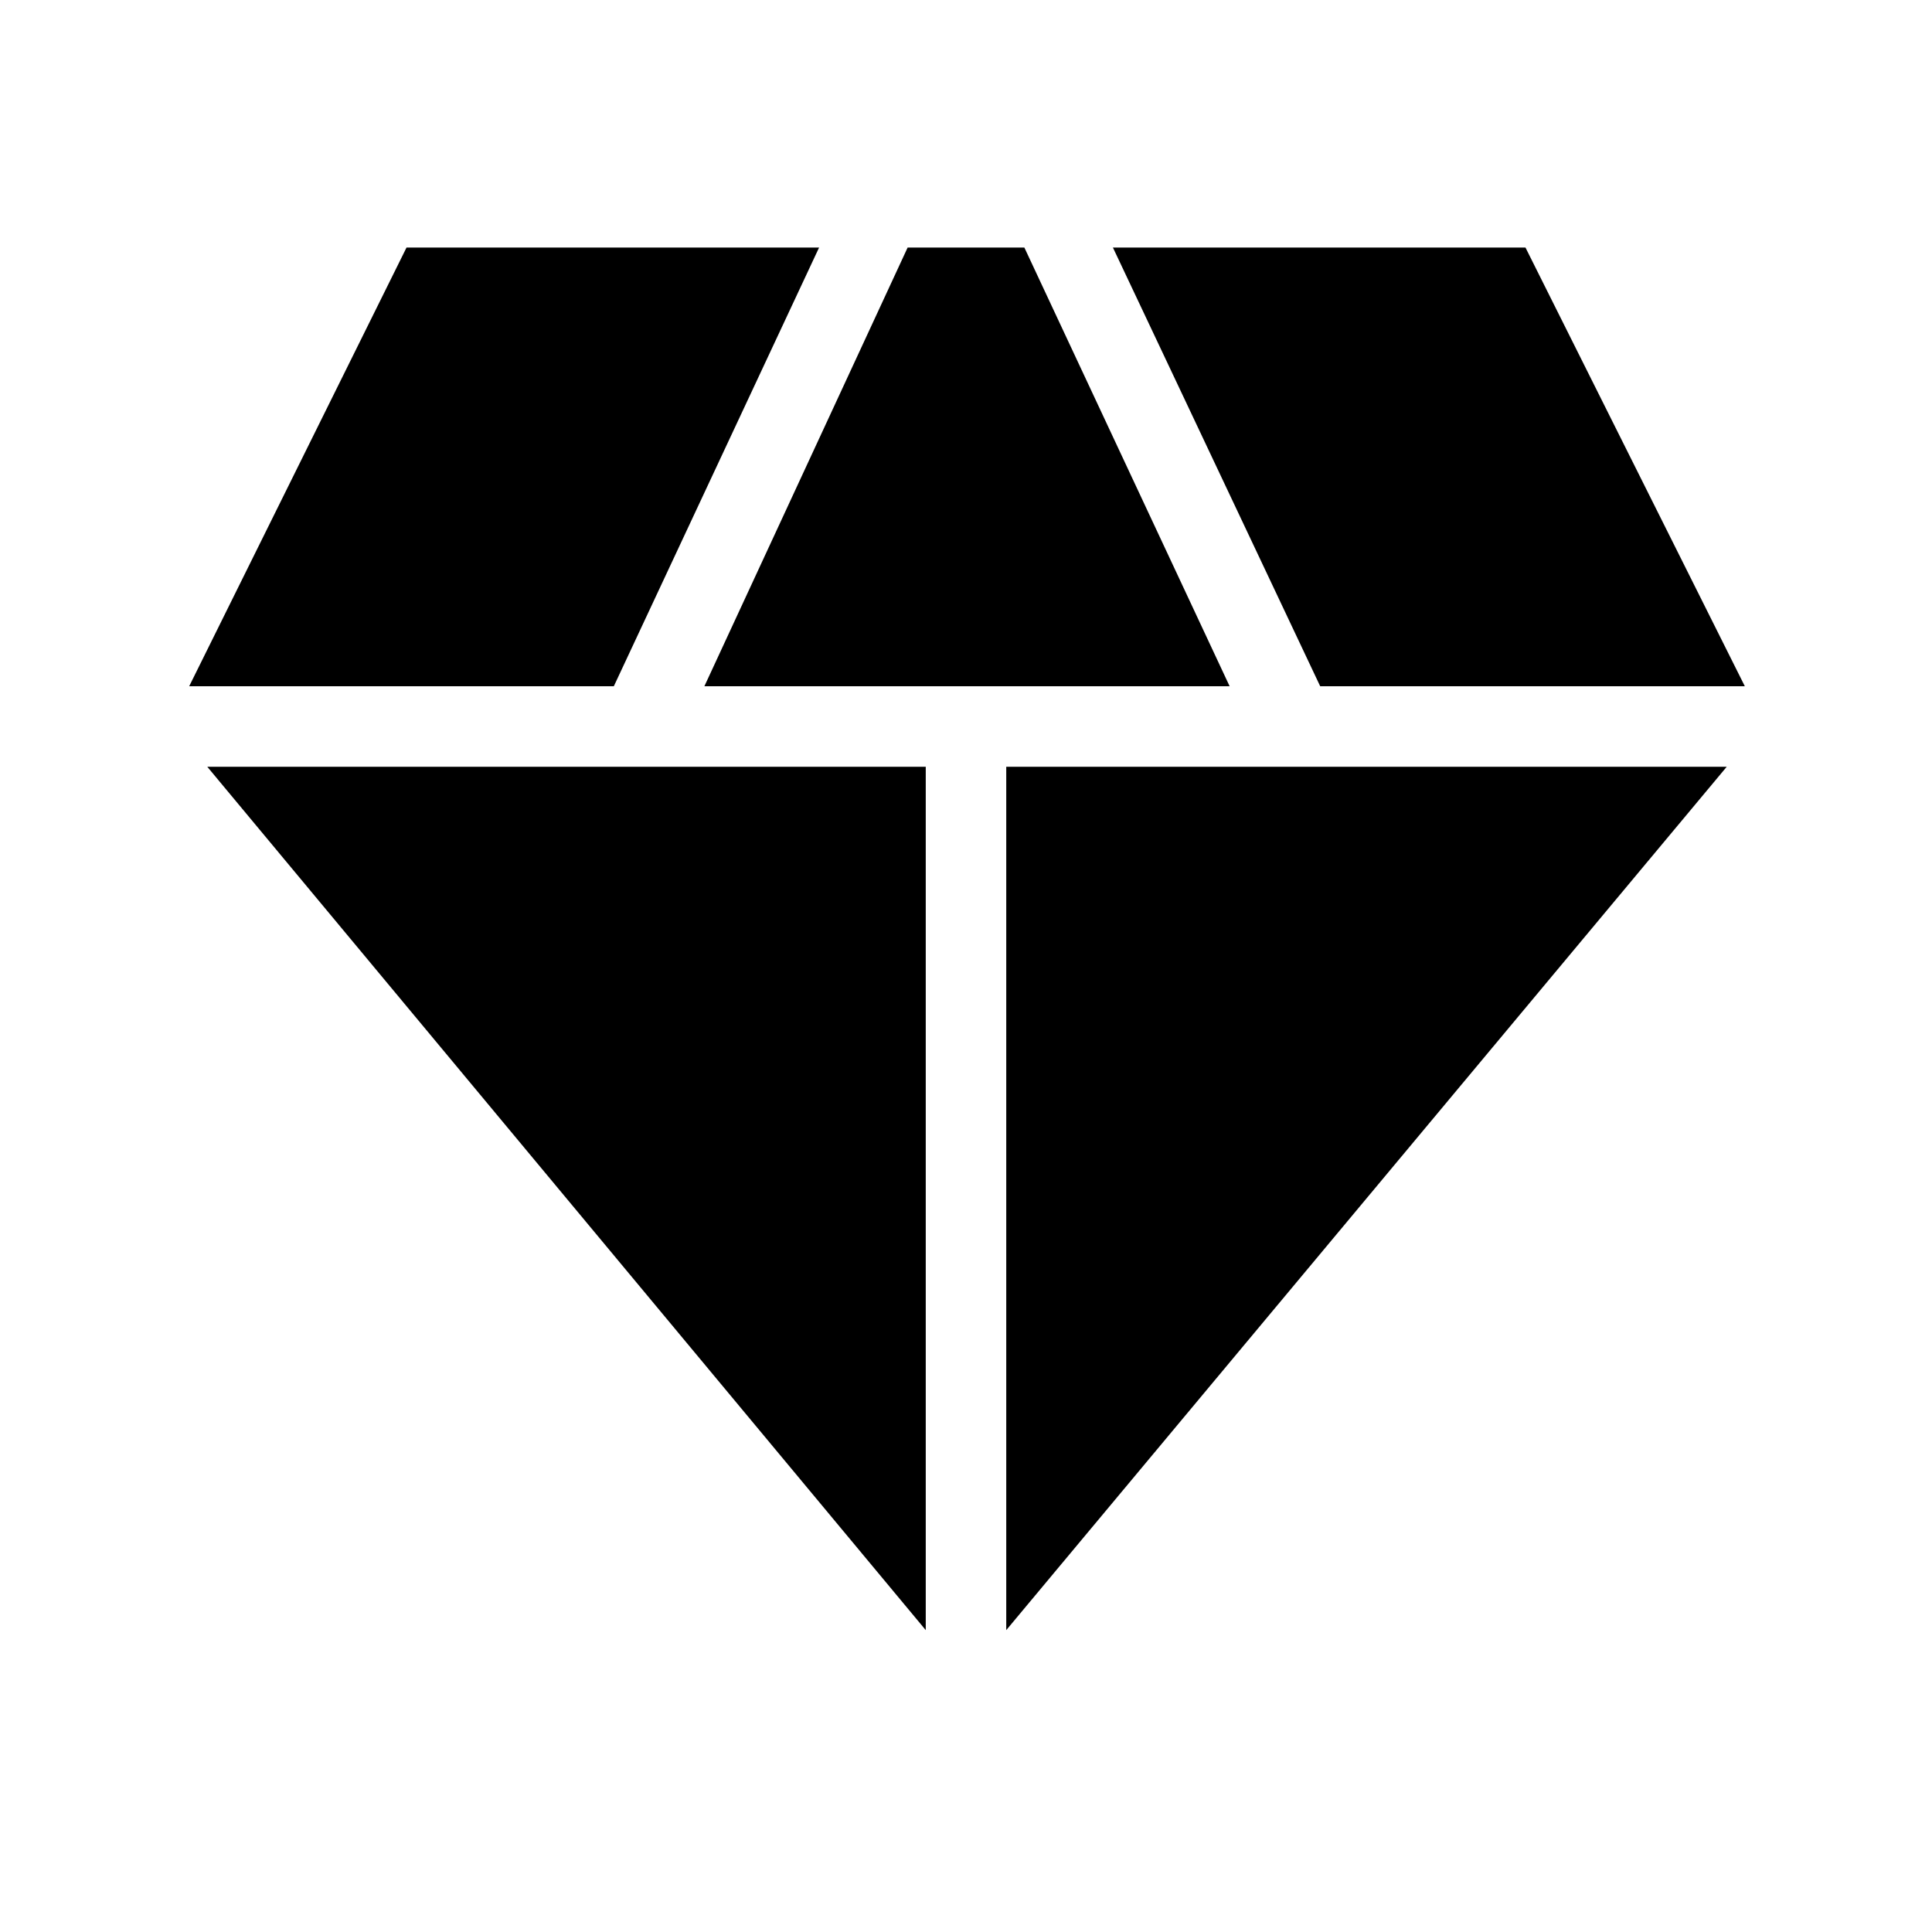 <svg xmlns="http://www.w3.org/2000/svg" height="48" width="48"><path d="m17.5 17.05 5.05-10.9h2.9l5.1 10.9ZM23 40.5 5.15 19.05H23Zm2 0V19.05h17.9Zm7.8-23.45-5.15-10.9H37.9l5.45 10.9Zm-28.1 0 5.4-10.9h10.25l-5.1 10.9Z"/></svg>